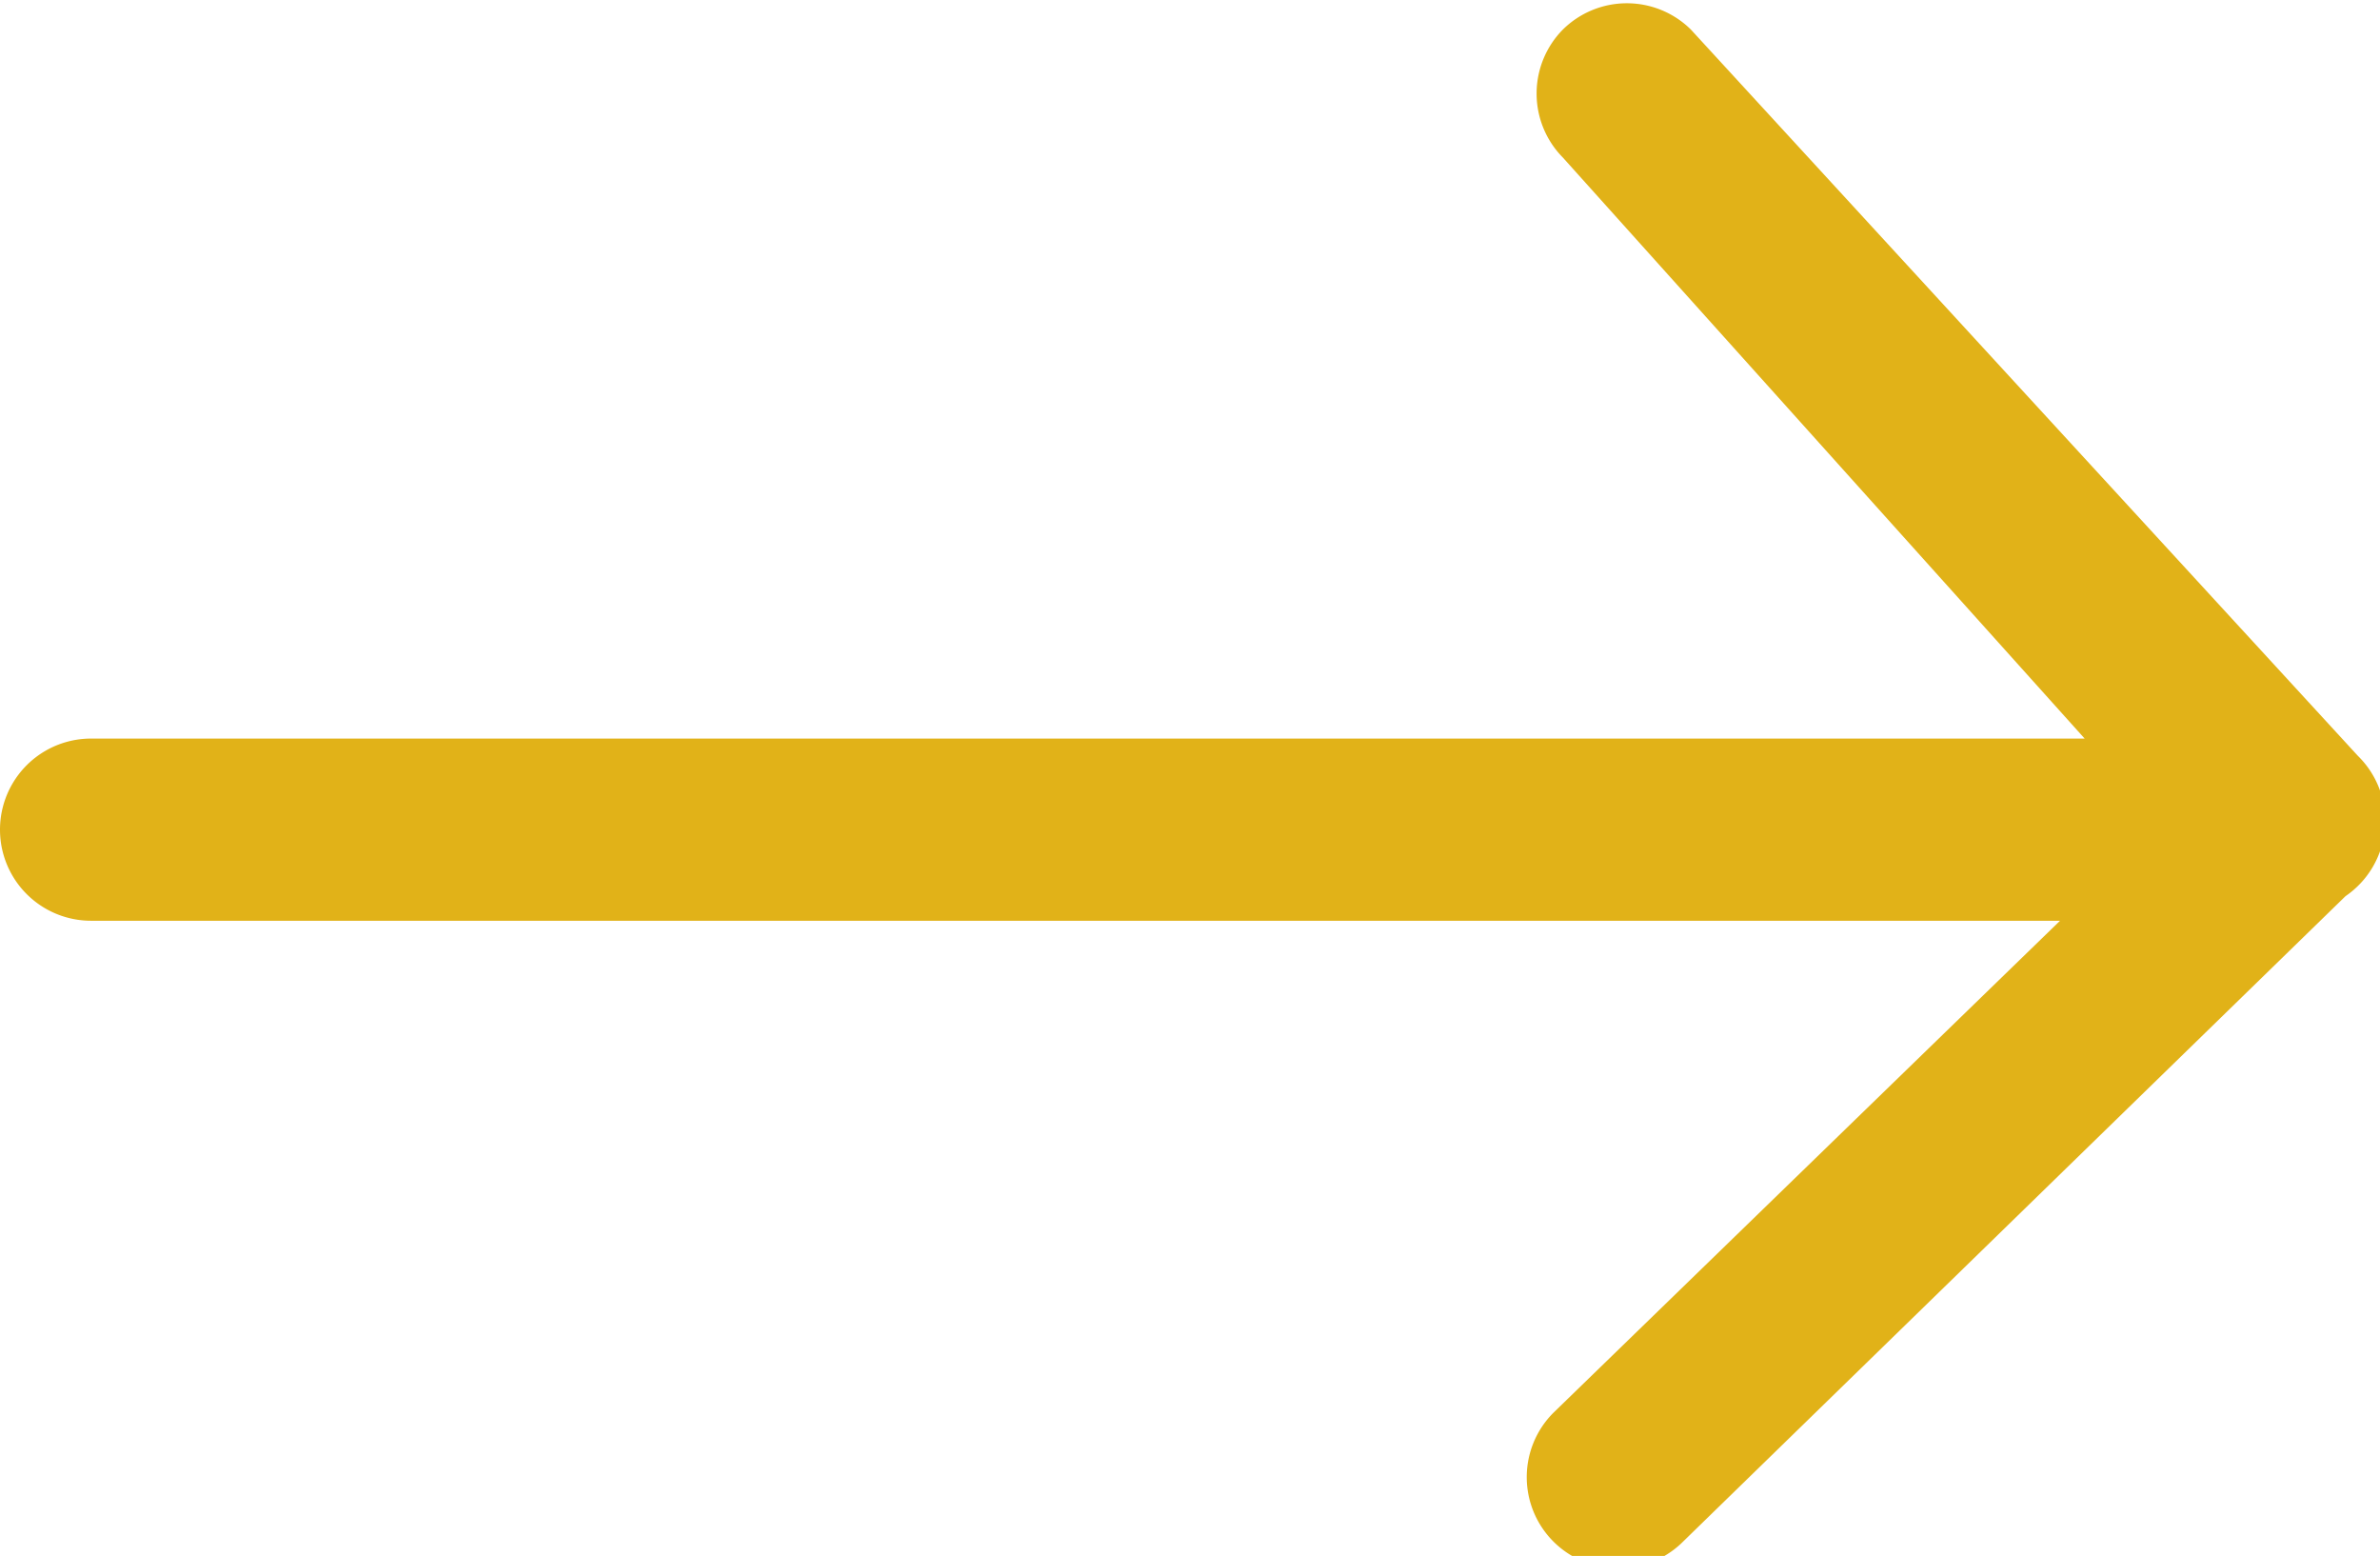 <svg xmlns="http://www.w3.org/2000/svg" viewBox="0 0 9.67 6.32"><defs><style>.cls-1{fill:#e1b218}</style></defs><g id="Capa_2" data-name="Capa 2"><g id="Capa_1-2" data-name="Capa 1"><path d="M9.58,3.07,6.87.12a.37.37,0,0,0-.52,0,.37.37,0,0,0,0,.52L8.47,3H.37a.37.37,0,0,0,0,.74h8l-2.06,2a.37.37,0,0,0,.26.63.37.37,0,0,0,.26-.1l2.7-2.63A.37.37,0,0,0,9.58,3.07Z" class="cls-1"/></g></g></svg>